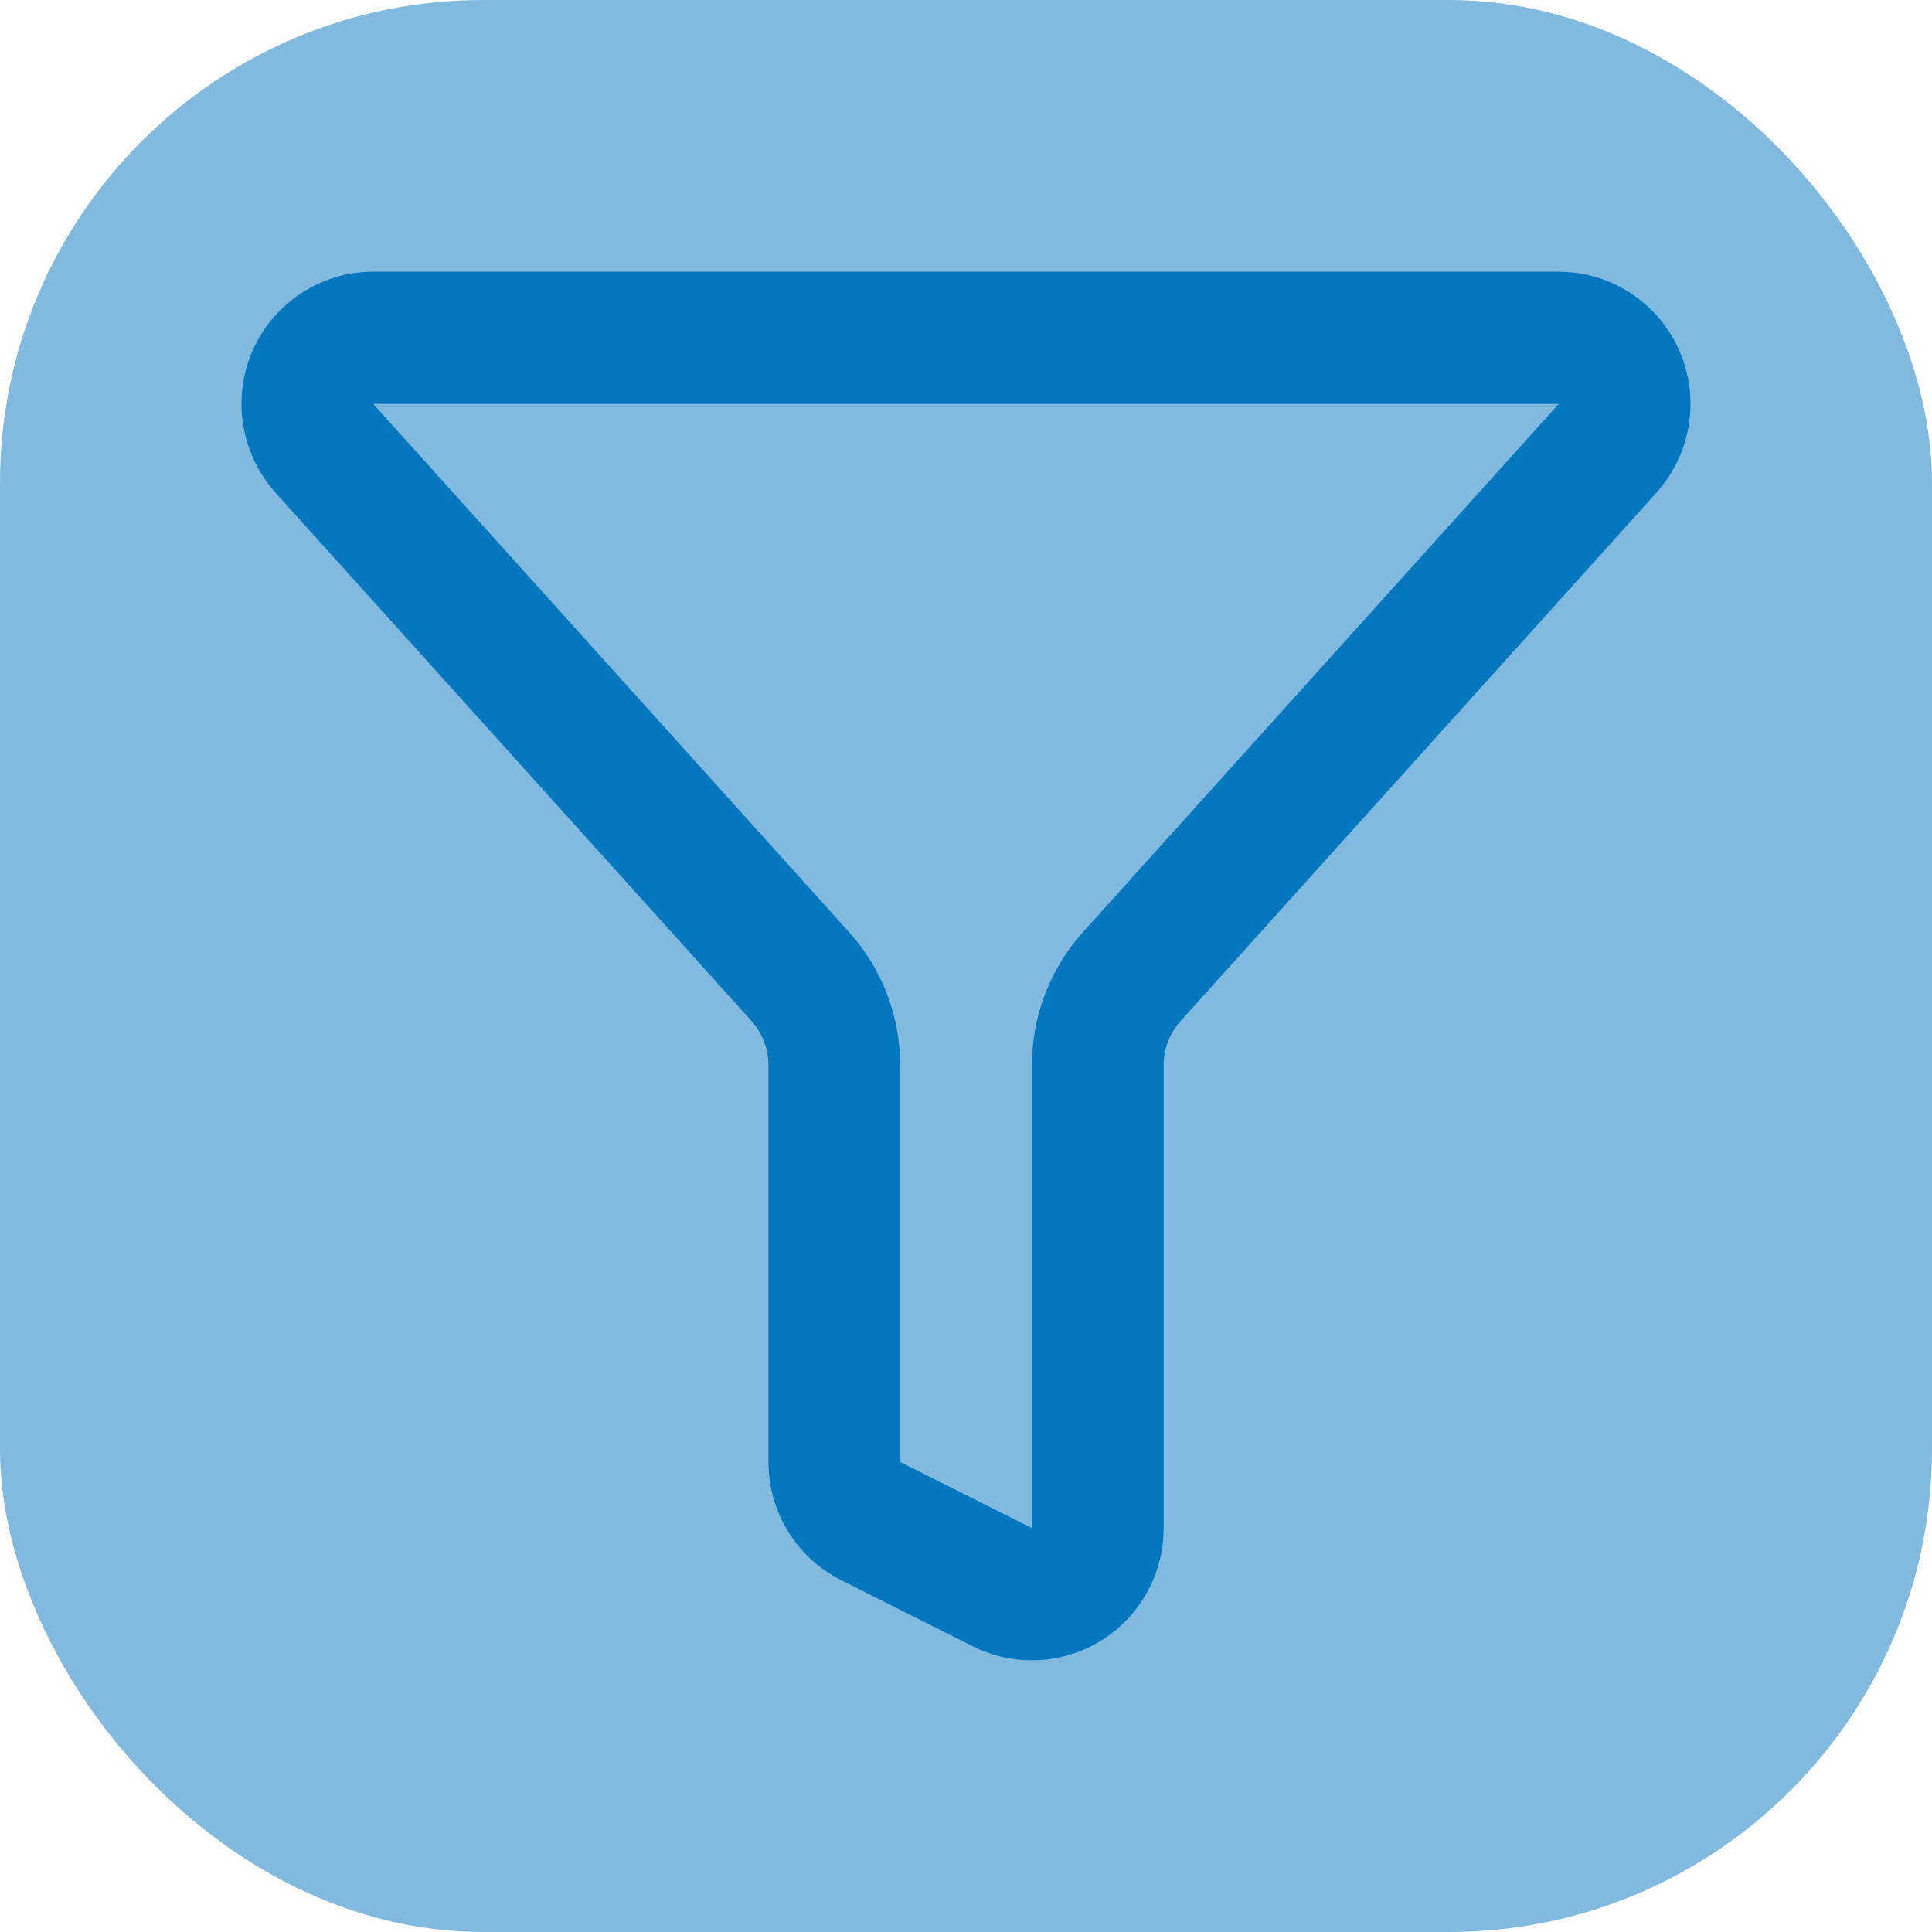 <svg width="64" height="64" viewBox="0 0 64 64" fill="none" xmlns="http://www.w3.org/2000/svg">
<rect width="64" height="64" rx="16" fill="#0477BF" fill-opacity="0.5"/>
<path d="M34.212 34.678C34.343 33.27 34.922 31.936 35.874 30.879L51.635 13.381H12.363L28.128 30.879C29.216 32.086 29.819 33.657 29.82 35.286V48.431L34.182 50.619H34.184V35.286L34.212 34.678ZM38.548 50.619L38.54 50.897C38.499 51.547 38.313 52.181 37.996 52.752C37.635 53.404 37.112 53.952 36.479 54.345C35.846 54.738 35.123 54.962 34.38 54.995C33.73 55.025 33.083 54.909 32.486 54.655L32.232 54.538L27.868 52.347C27.143 51.983 26.532 51.425 26.106 50.732C25.733 50.127 25.515 49.44 25.467 48.732L25.456 48.428V35.286C25.455 34.743 25.254 34.22 24.891 33.818L9.124 16.318V16.316C8.559 15.687 8.188 14.906 8.055 14.07C7.922 13.233 8.032 12.375 8.374 11.601C8.717 10.827 9.278 10.17 9.985 9.708C10.693 9.247 11.518 9 12.361 9H51.645L51.961 9.013C52.693 9.068 53.401 9.308 54.019 9.712C54.725 10.175 55.284 10.832 55.626 11.605C55.967 12.379 56.078 13.236 55.945 14.072C55.812 14.908 55.44 15.688 54.876 16.316L54.874 16.318L39.113 33.818H39.111C38.749 34.22 38.549 34.743 38.548 35.286V50.619Z" fill="#0477BF"/>
</svg>
